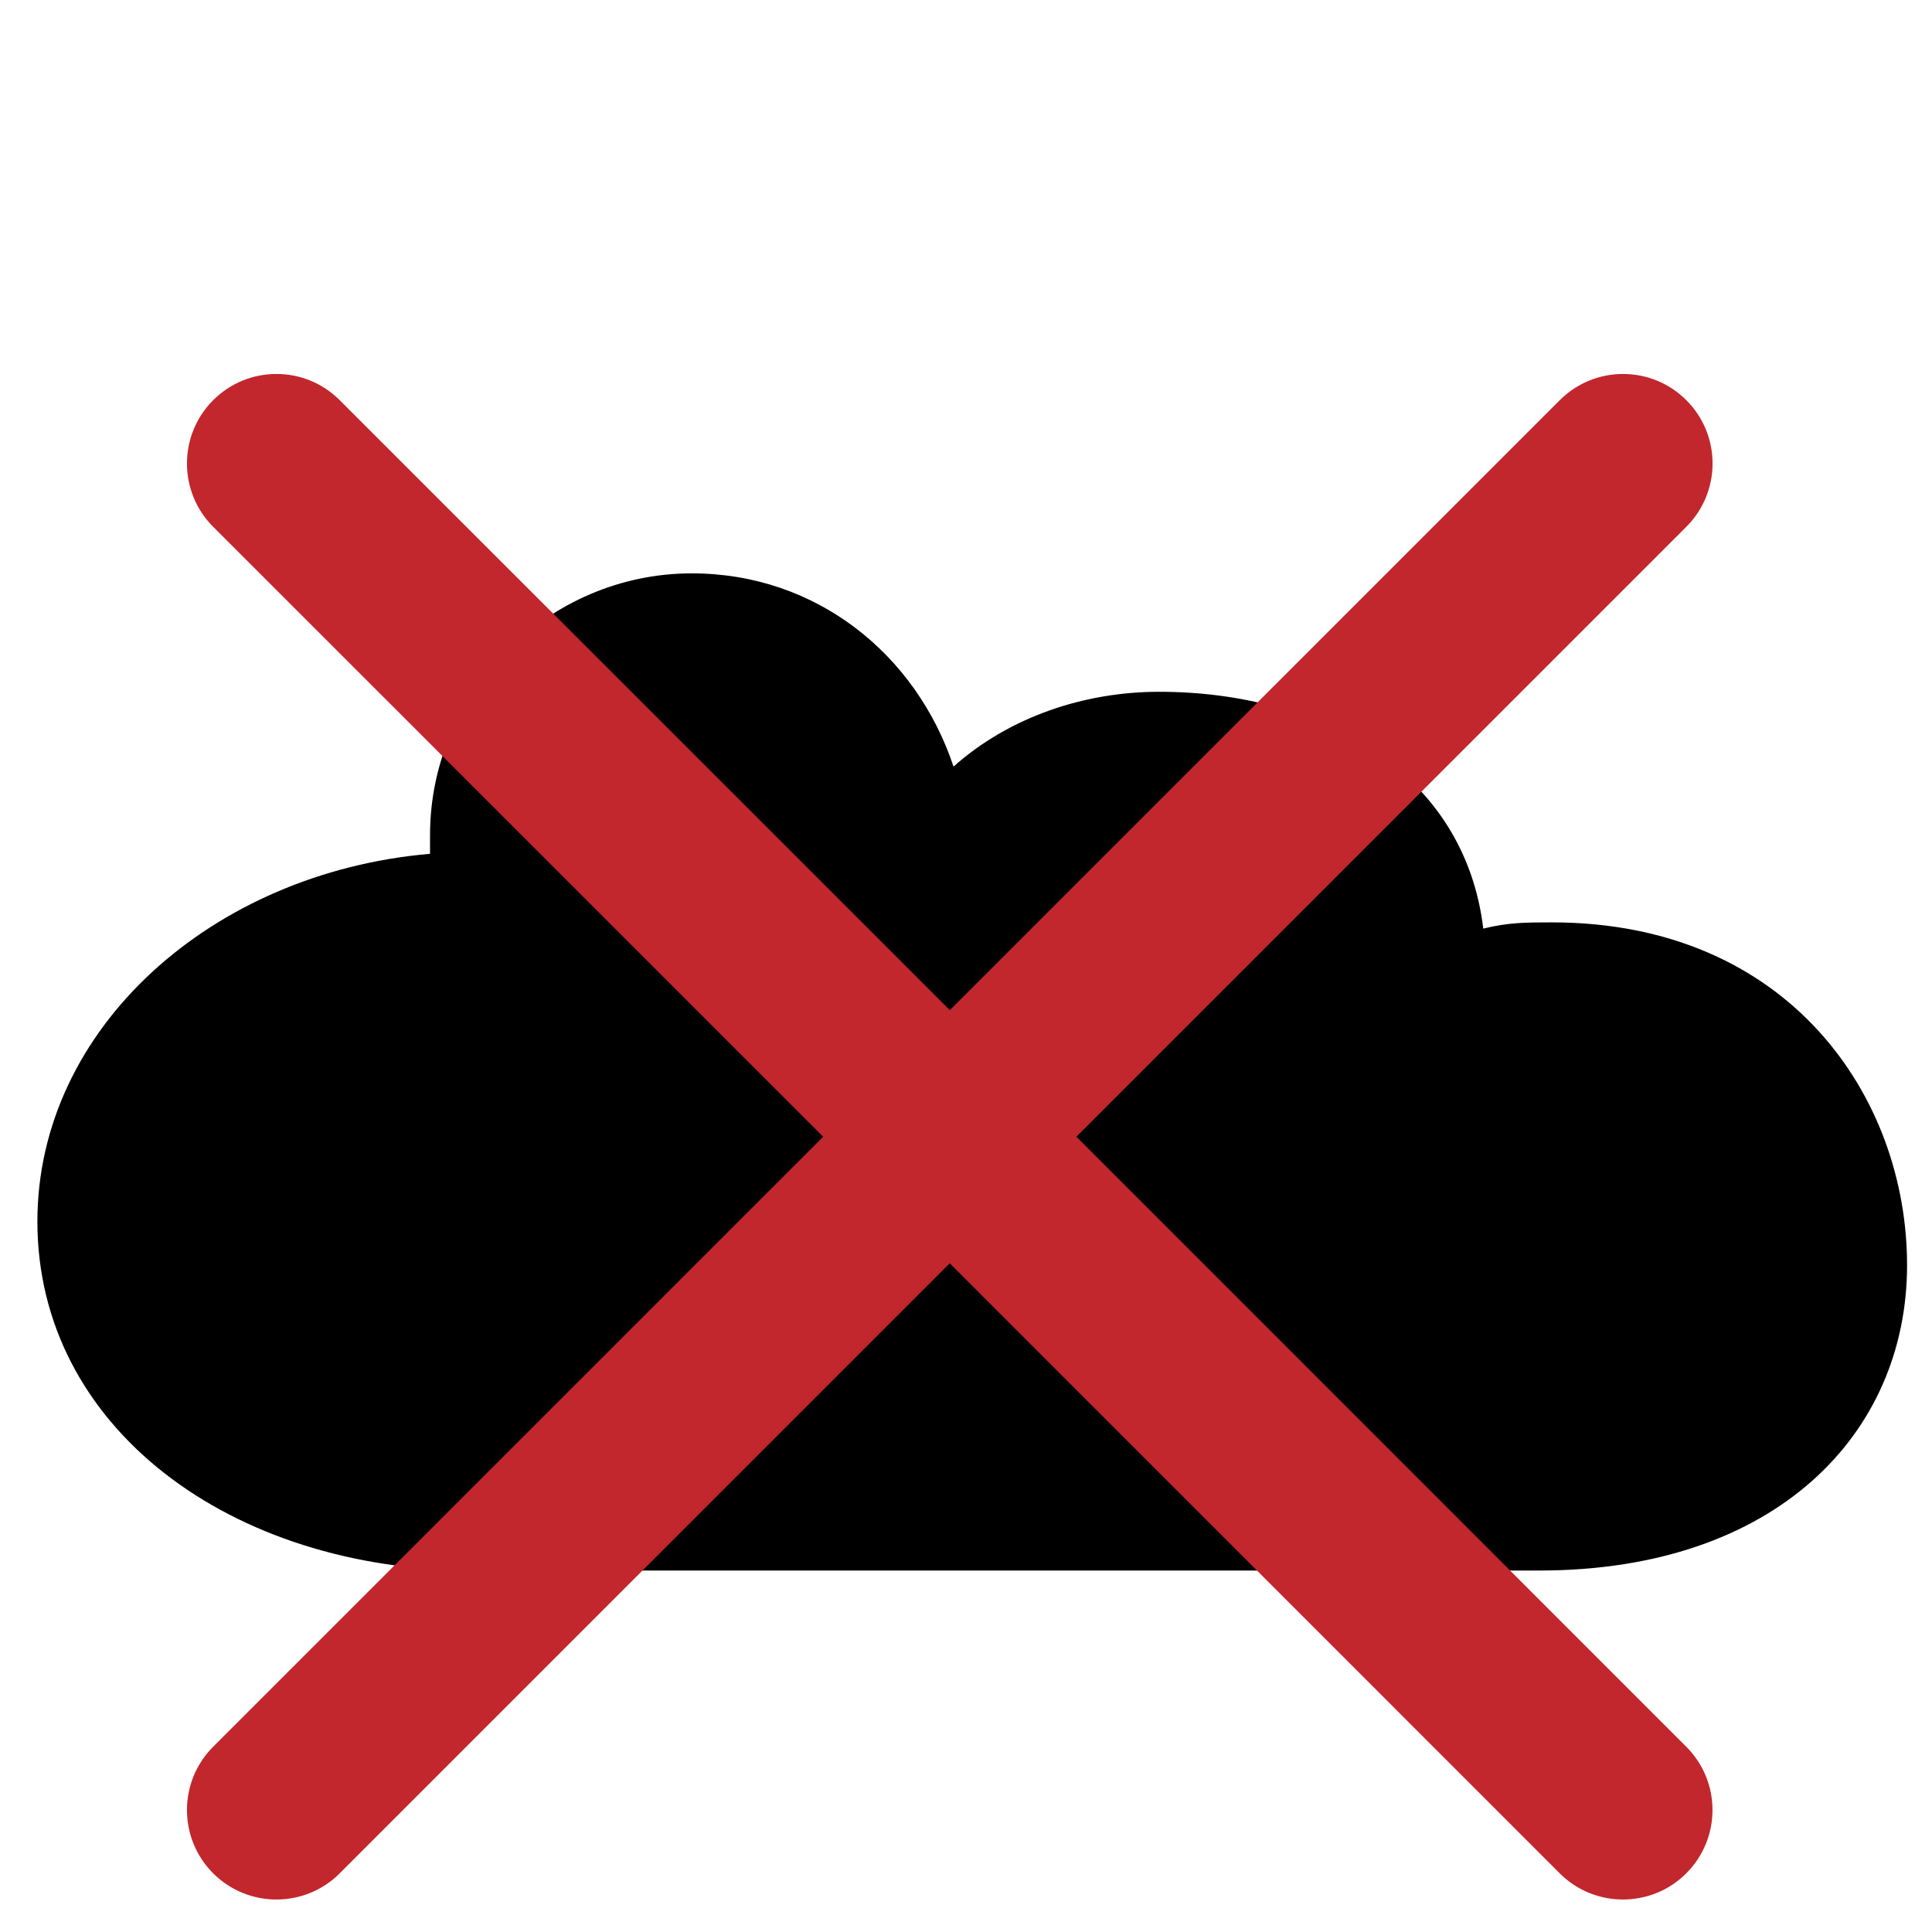 <?xml version="1.0" encoding="utf-8"?>
<!-- Generator: Adobe Illustrator 19.1.0, SVG Export Plug-In . SVG Version: 6.00 Build 0)  -->
<svg version="1.1" xmlns="http://www.w3.org/2000/svg" xmlns:xlink="http://www.w3.org/1999/xlink" x="0px" y="0px"
	 viewBox="0 0 31 31" style="enable-background:new 0 0 37 34.5;" xml:space="preserve">
<style type="text/css">
	.st1{fill:#000000;}
	.st2{fill:#C1272D;}
</style>
<g id="Capa_2">
</g>
<g id="Capa_1">
	<g transform="translate(-3, 0)">
		<path class="st1" d="M14.1,9.2c-2.3,0-4.2,1.9-4.2,4.2c0,0.1,0,0.2,0,0.3c-3.5,0.3-6.3,2.8-6.3,5.9c0,3.3,3.1,5.6,7,5.6h17.1
			c3.8,0,5.9-2.2,5.9-4.9c0-2.7-1.9-5.5-5.7-5.5c-0.4,0-0.7,0-1.1,0.1c-0.3-2.5-2.6-3.8-5.2-3.8c-1.2,0-2.4,0.4-3.3,1.2
			C17.7,10.5,16.1,9.2,14.1,9.2"/>
		<g transform="scale(0.04)">
			<g transform="translate(150, 150)" >
				<path class="st2" d="M356.781,305.982L601.453,61.311c14.033-14.033,14.033-36.771,0-50.774c-14.004-14.033-36.741-14.033-50.774,0
					L306.007,255.208L61.277,10.536c-14.004-14.033-36.771-14.033-50.774,0c-14.004,14.004-14.004,36.742,0,50.774l244.701,244.672
					L10.503,550.684c-14.004,14.004-14.004,36.771,0,50.774c7.016,7.017,16.216,10.51,25.387,10.51c9.2,0,18.371-3.493,25.387-10.51
					l244.701-244.701l244.671,244.701c7.017,7.017,16.217,10.51,25.388,10.51c9.199,0,18.399-3.493,25.387-10.51
					c14.033-14.033,14.033-36.771,0-50.774L356.781,305.982z"/>
			</g>
		</g>
	</g>
</g>
</svg>
